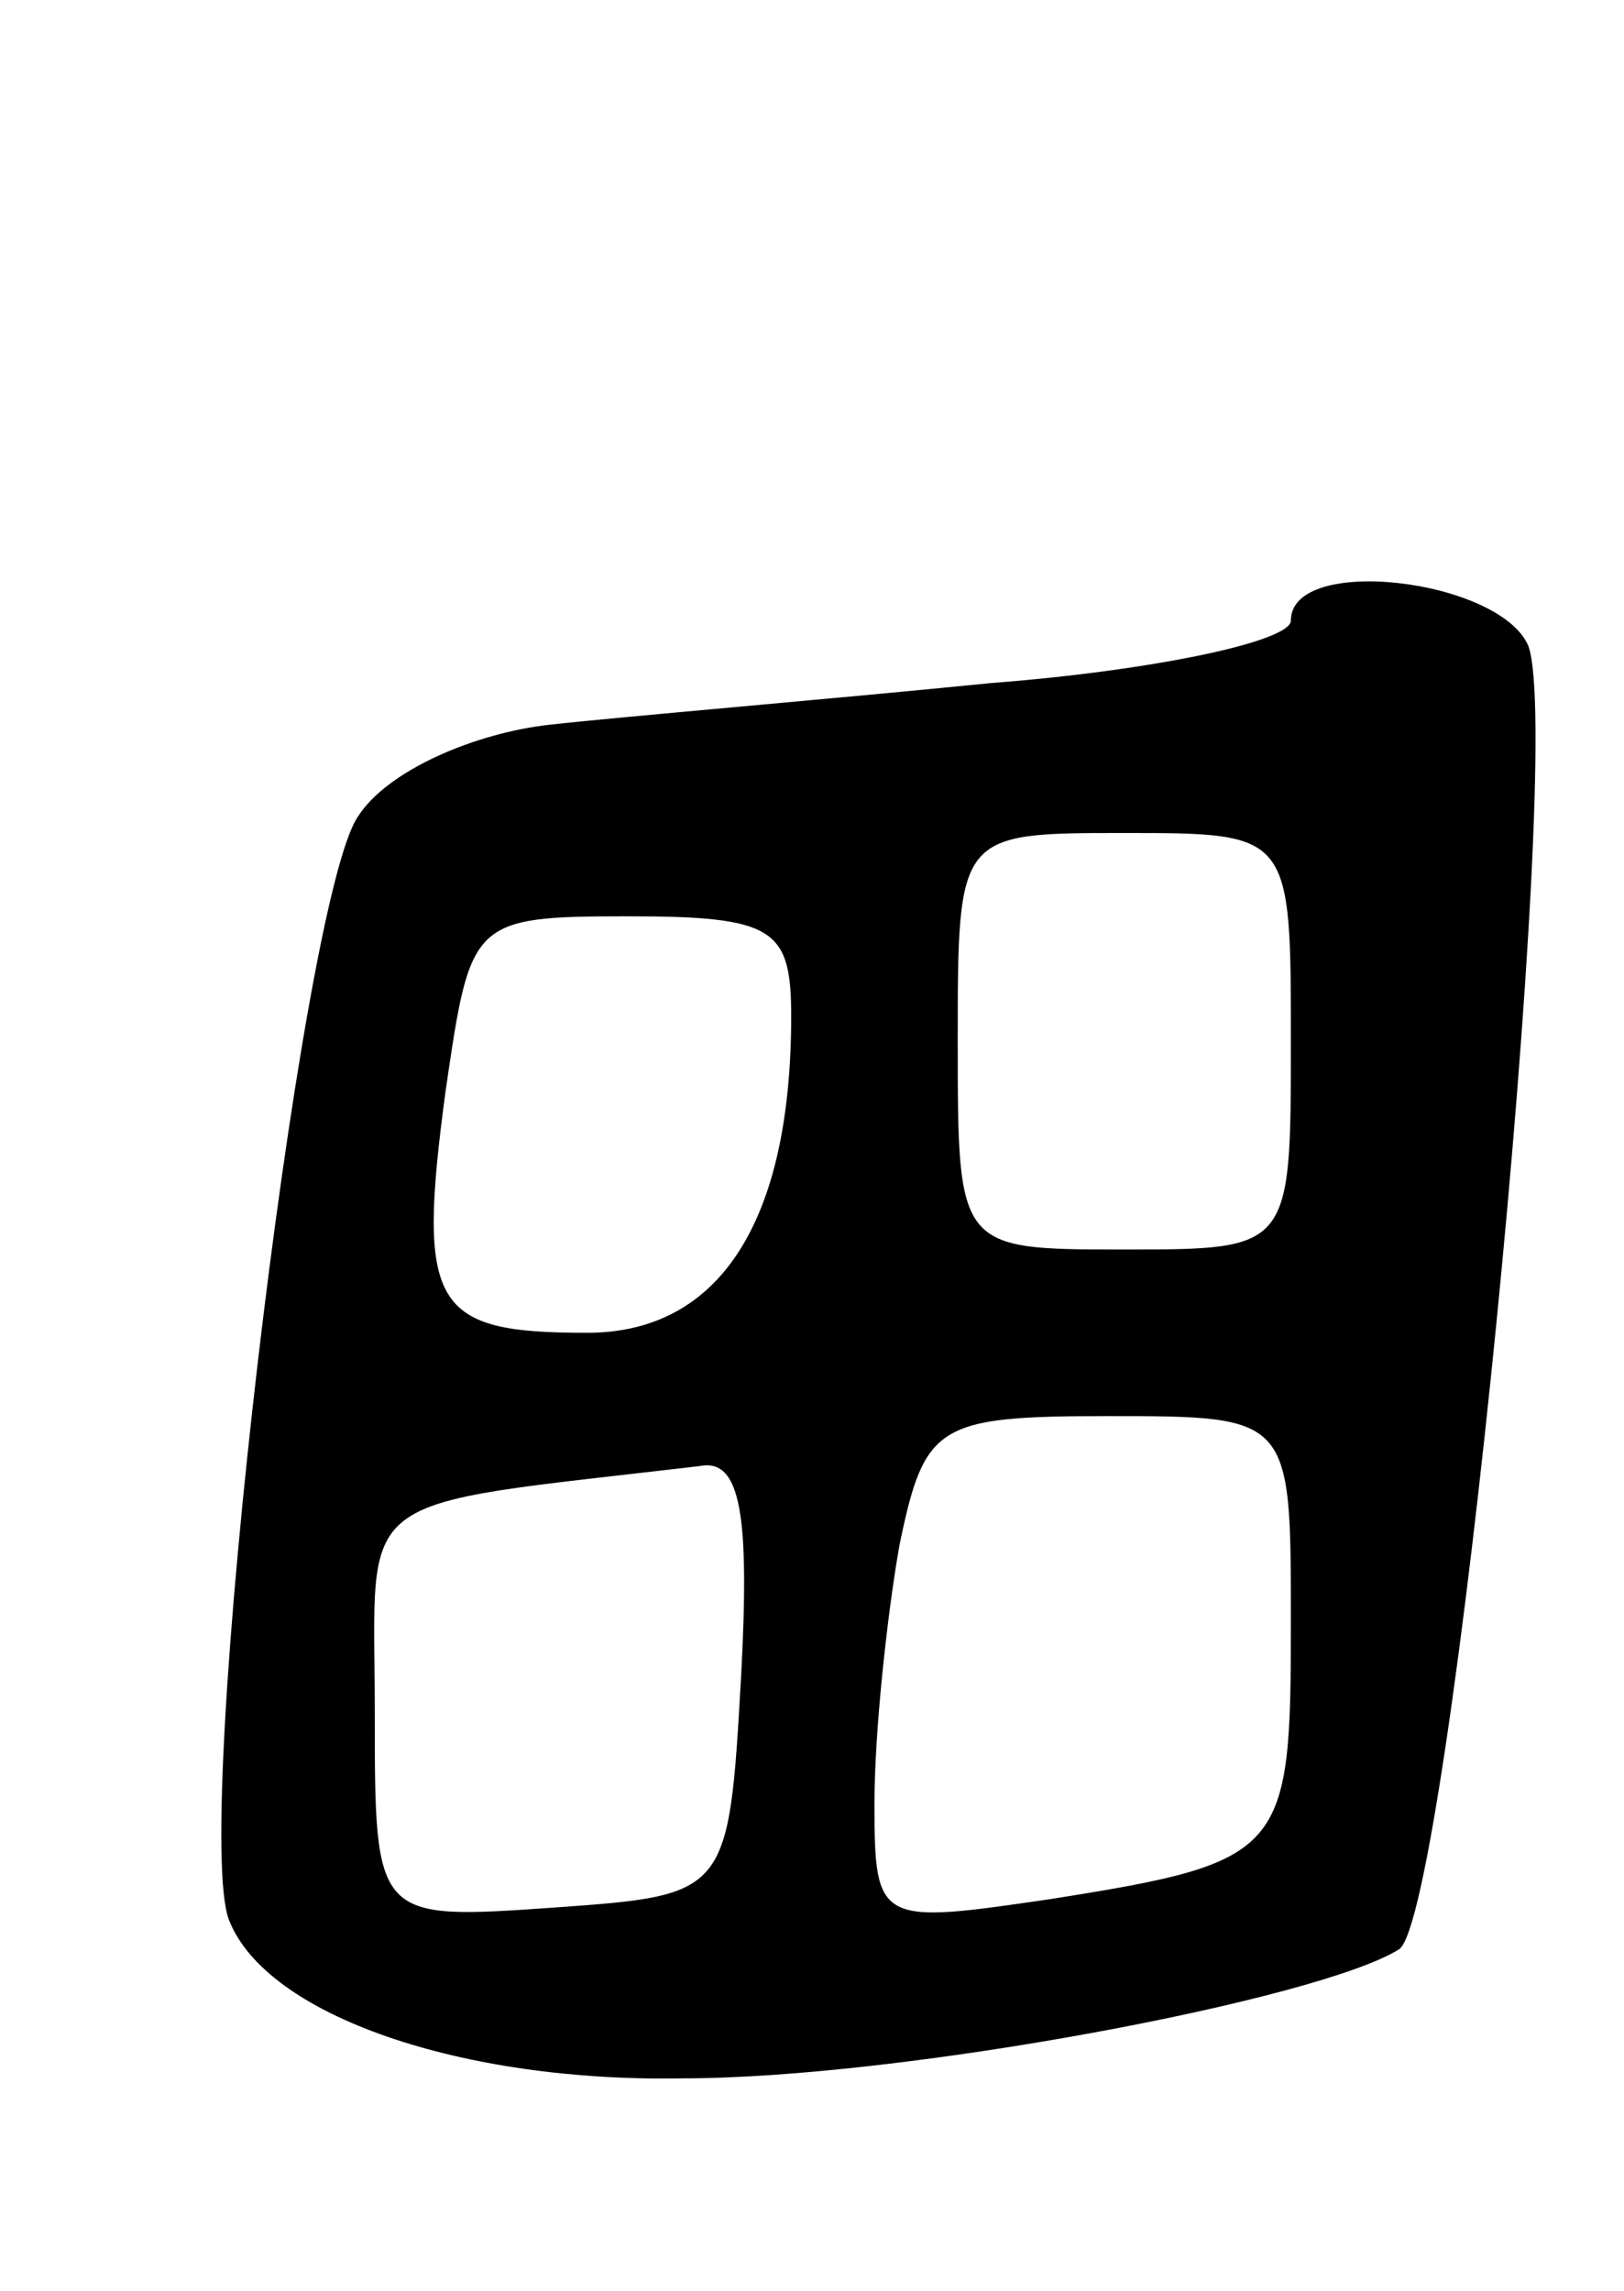 <svg version="1.0" xmlns="http://www.w3.org/2000/svg"
 width="39pt" height="55pt" viewBox="0 0 39 55"
 preserveAspectRatio="xMidYMid meet">
<g transform="translate(0,55) scale(0.1,-0.1)"
fill="#000000" stroke="none">
<path d="M310 401 c0 -5 -33 -12 -72 -15 -40 -4 -88 -8 -106 -10 -18 -2 -39
-11 -46 -22 -14 -20 -40 -242 -31 -265 9 -23 56 -39 109 -38 53 0 153 19 172
31 12 8 40 289 31 313 -7 16 -57 22 -57 6z m0 -101 c0 -50 0 -50 -40 -50 -40
0 -40 0 -40 50 0 50 0 50 40 50 40 0 40 0 40 -50z m-120 6 c0 -49 -17 -76 -49
-76 -37 0 -41 6 -34 58 6 41 6 42 44 42 35 0 39 -3 39 -24z m120 -145 c0 -56
-1 -58 -58 -67 -41 -6 -42 -6 -42 23 0 17 3 45 6 62 6 29 9 31 50 31 44 0 44
0 44 -49z m-132 -13 c-3 -53 -3 -53 -45 -56 -43 -3 -43 -3 -43 47 0 54 -7 49
78 59 10 2 12 -12 10 -50z"/>
</g>
</svg>
